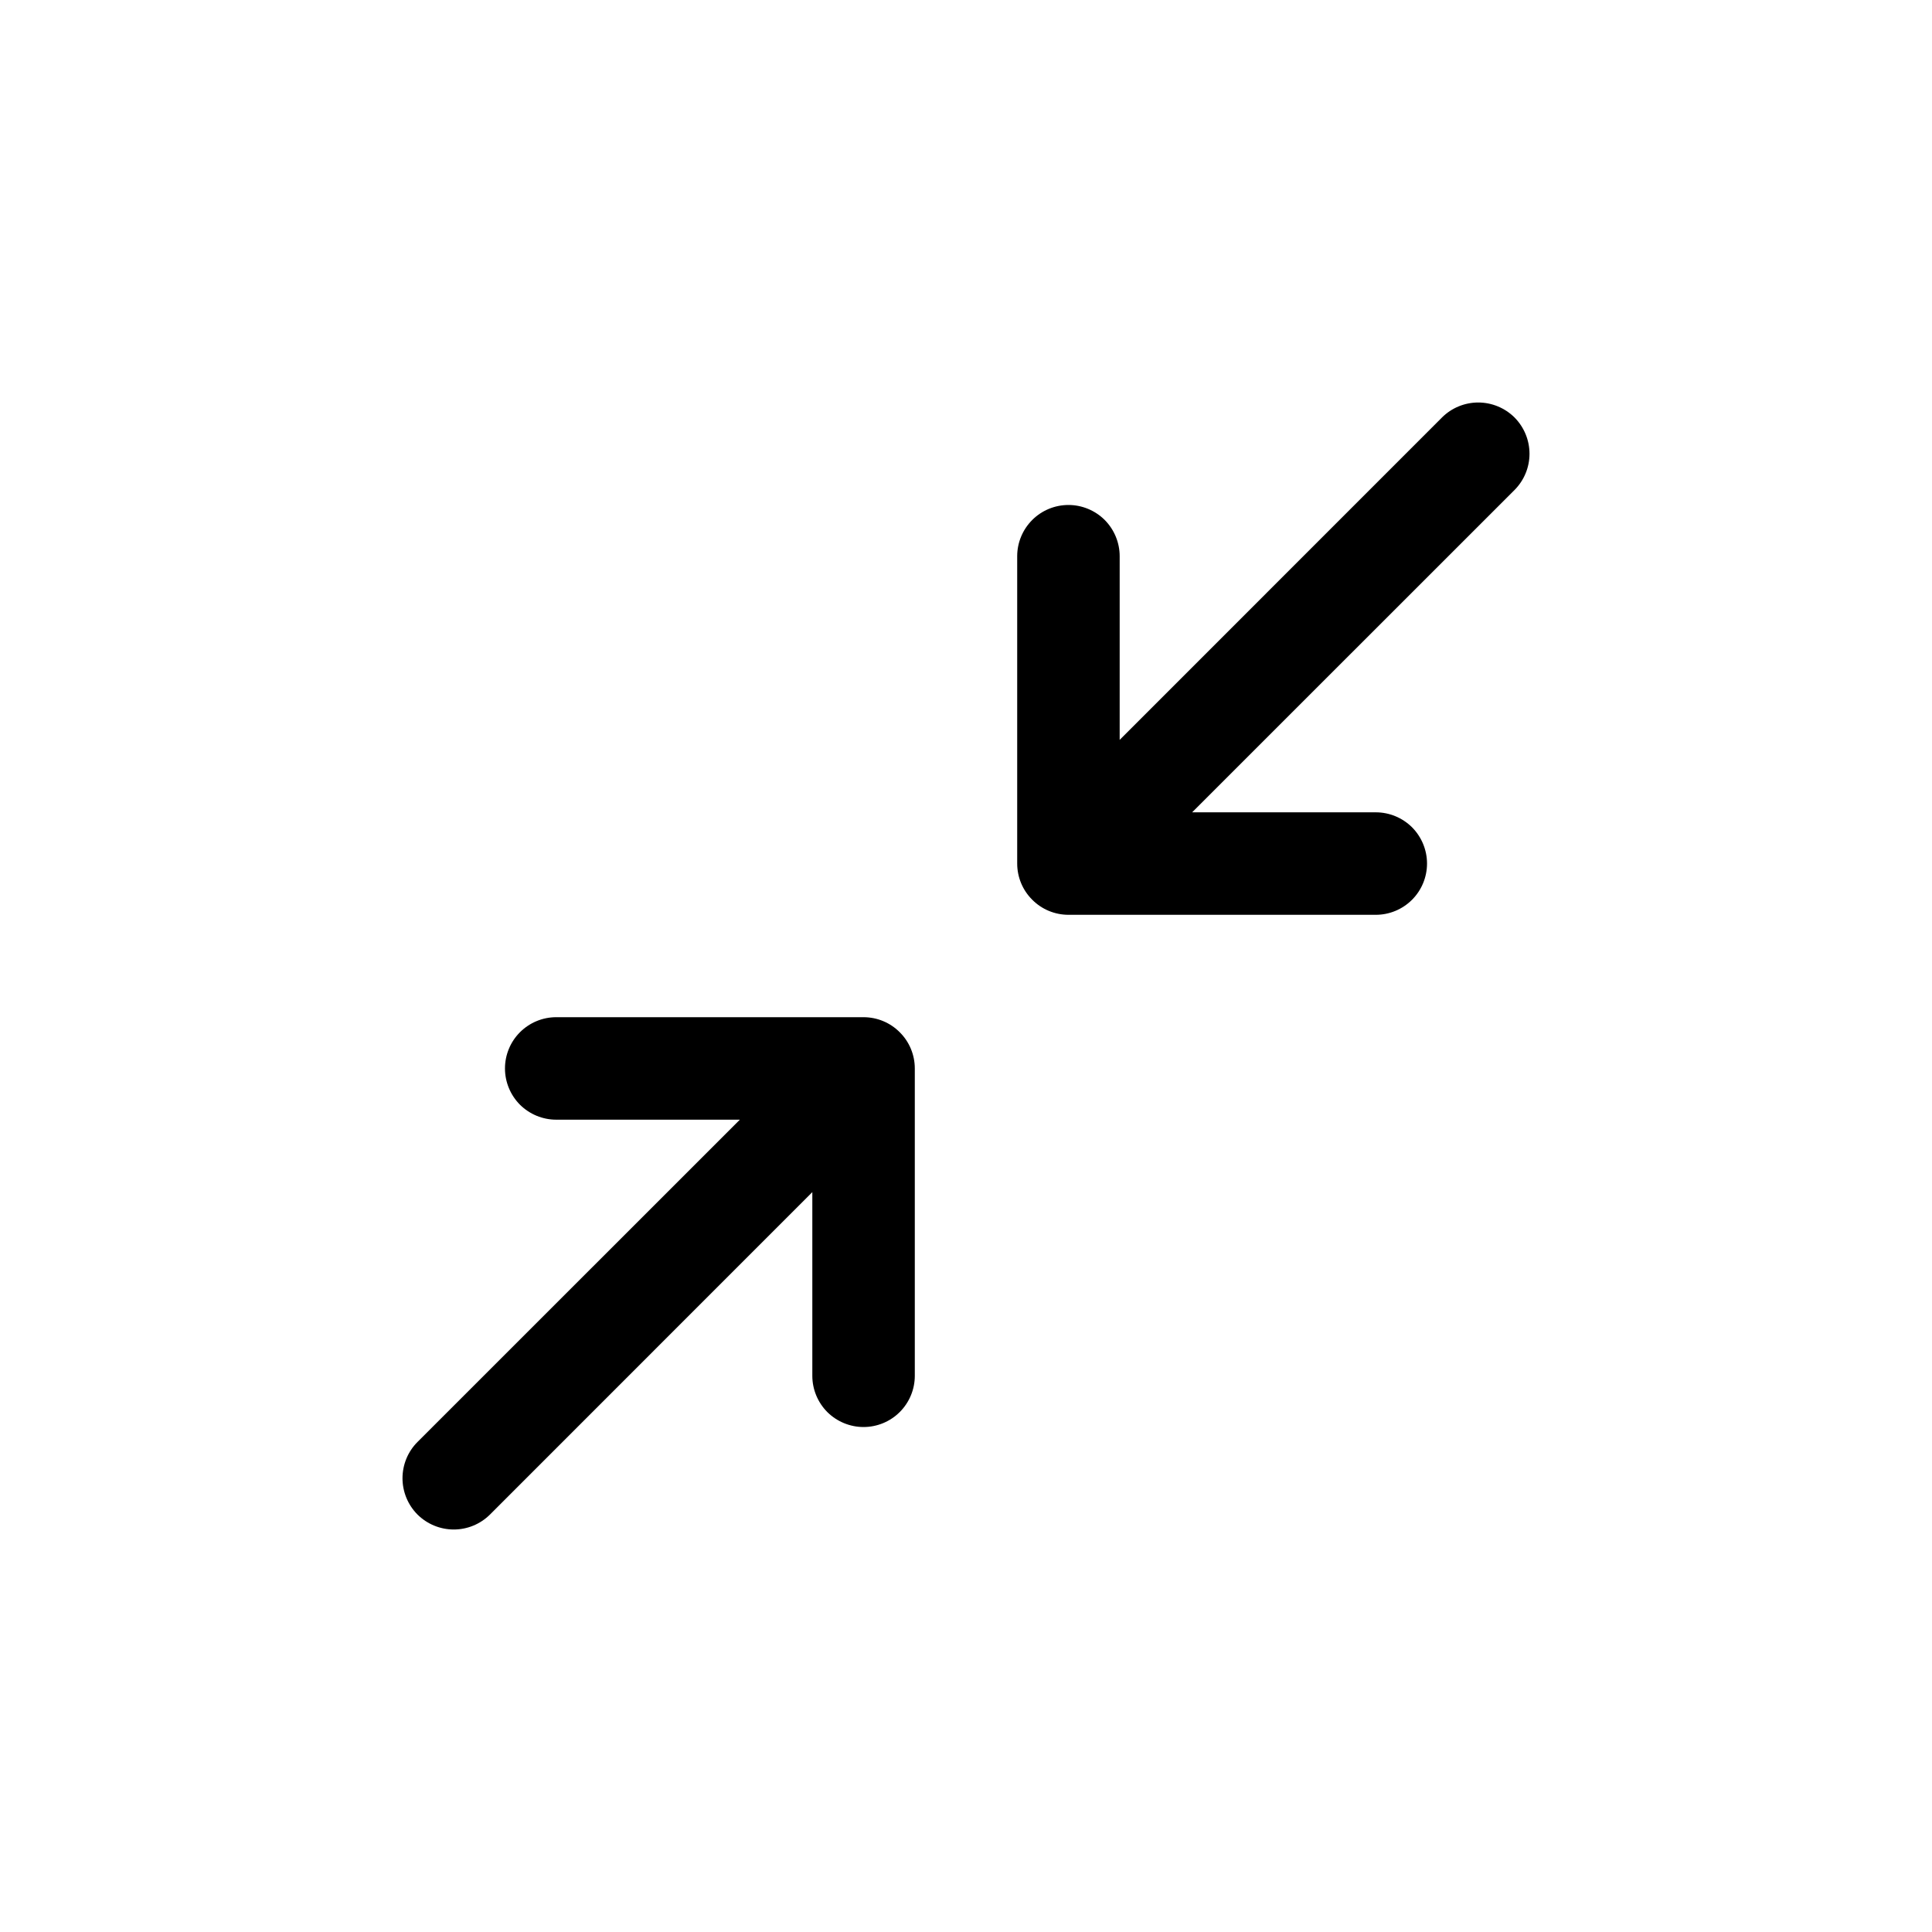 <svg width="24" height="24" viewBox="0 0 24 24"  xmlns="http://www.w3.org/2000/svg">
<path d="M18.814 6.087L14.809 10.091H17.091C17.259 10.091 17.421 10.158 17.541 10.277C17.66 10.397 17.727 10.559 17.727 10.727C17.727 10.896 17.66 11.058 17.541 11.177C17.421 11.297 17.259 11.364 17.091 11.364H13.273C13.104 11.364 12.942 11.297 12.823 11.177C12.703 11.058 12.636 10.896 12.636 10.727V6.909C12.636 6.741 12.703 6.579 12.823 6.459C12.942 6.34 13.104 6.273 13.273 6.273C13.441 6.273 13.603 6.34 13.723 6.459C13.842 6.579 13.909 6.741 13.909 6.909V9.191L17.913 5.186C18.032 5.067 18.195 5 18.363 5C18.532 5 18.694 5.067 18.814 5.186C18.933 5.306 19 5.468 19 5.637C19 5.806 18.933 5.967 18.814 6.087ZM10.727 12.636H6.909C6.741 12.636 6.579 12.703 6.459 12.823C6.34 12.942 6.273 13.104 6.273 13.273C6.273 13.441 6.34 13.603 6.459 13.723C6.579 13.842 6.741 13.909 6.909 13.909H9.191L5.186 17.913C5.067 18.032 5 18.195 5 18.363C5 18.532 5.067 18.694 5.186 18.814C5.306 18.933 5.468 19 5.637 19C5.806 19 5.967 18.933 6.087 18.814L10.091 14.809V17.091C10.091 17.259 10.158 17.421 10.277 17.541C10.397 17.66 10.559 17.727 10.727 17.727C10.896 17.727 11.058 17.66 11.177 17.541C11.297 17.421 11.364 17.259 11.364 17.091V13.273C11.364 13.104 11.297 12.942 11.177 12.823C11.058 12.703 10.896 12.636 10.727 12.636Z" />
</svg>
